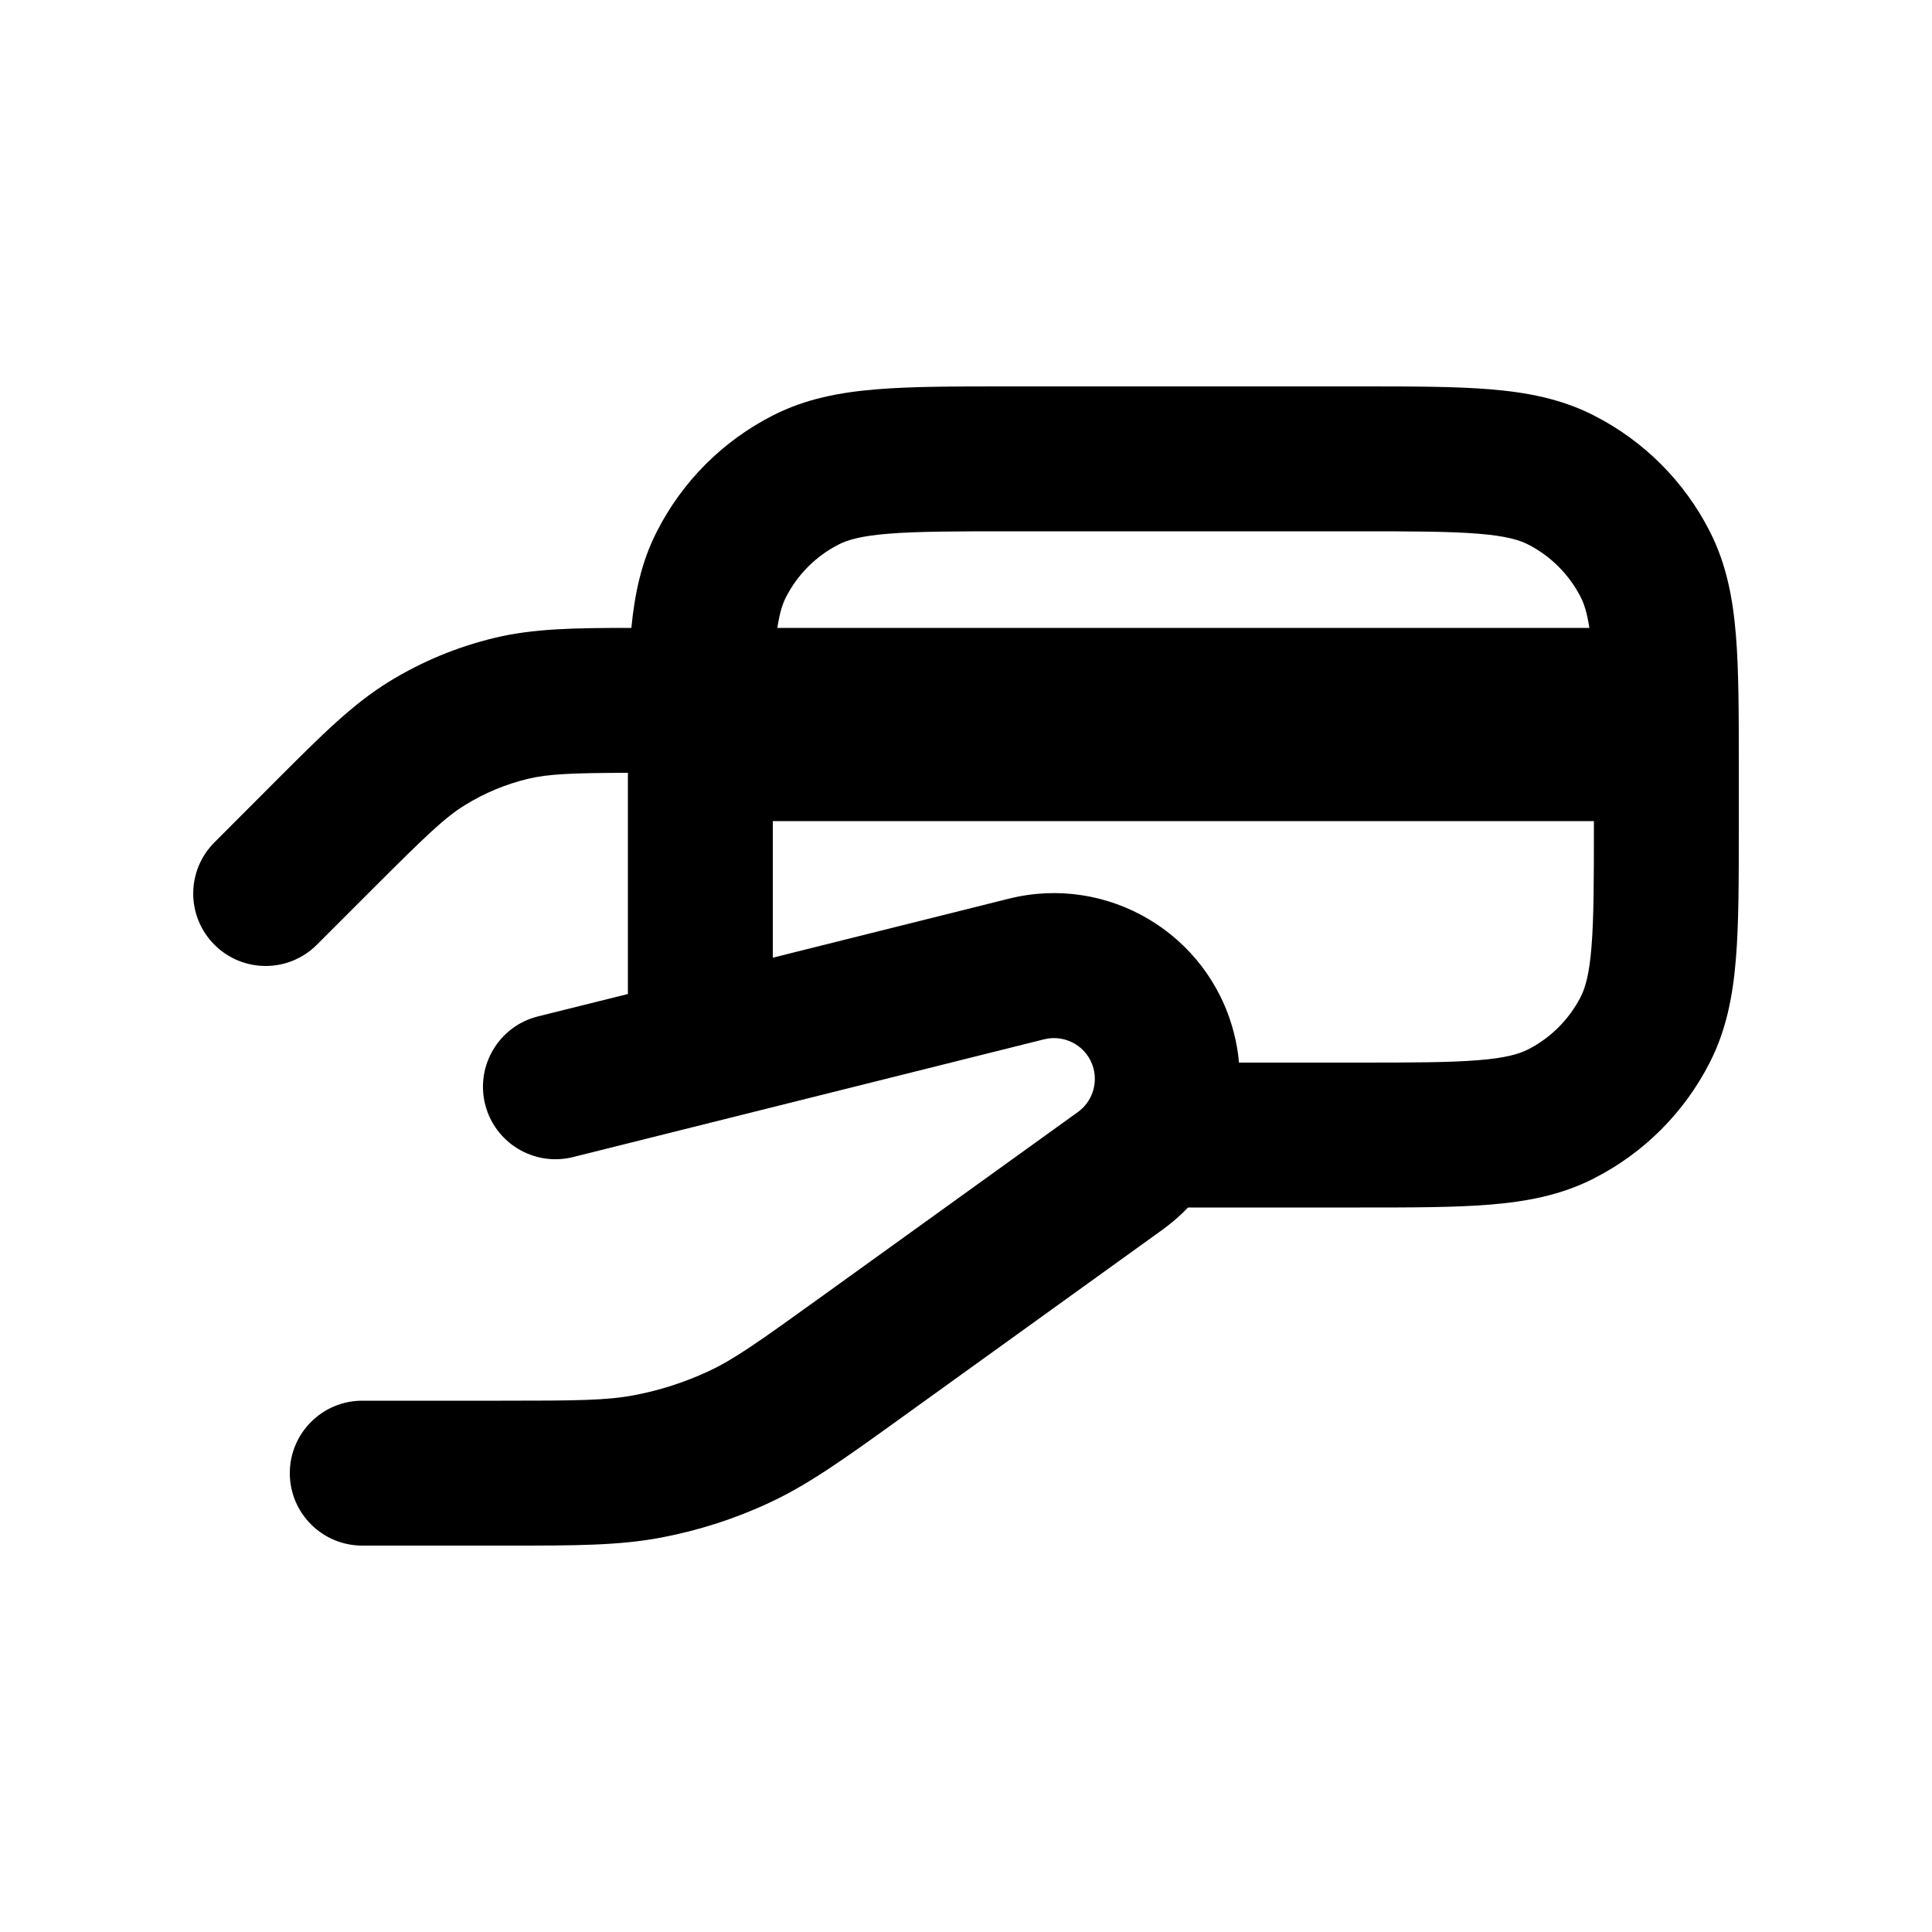 <svg width="20" height="20" viewBox="0 0 20 20" fill="none" xmlns="http://www.w3.org/2000/svg">
<path fill-rule="evenodd" clip-rule="evenodd" d="M10.42 4H14.08C14.615 4 15.06 4 15.425 4.03C15.805 4.061 16.161 4.128 16.498 4.3C17.016 4.563 17.437 4.984 17.7 5.502C17.872 5.839 17.939 6.195 17.97 6.575C18 6.94 18 7.385 18 7.92V8.58C18 9.115 18 9.56 17.97 9.925C17.939 10.305 17.872 10.661 17.7 10.998C17.437 11.516 17.016 11.937 16.498 12.2C16.161 12.372 15.805 12.439 15.425 12.47C15.06 12.5 14.615 12.5 14.081 12.5H12.299C12.219 12.583 12.13 12.66 12.034 12.73L9.305 14.695C8.739 15.102 8.374 15.365 7.969 15.554C7.611 15.722 7.233 15.843 6.844 15.917C6.405 16 5.955 16 5.258 16L3.75 16C3.336 16 3 15.664 3 15.25C3 14.836 3.336 14.5 3.75 14.5H5.186C5.98 14.5 6.281 14.497 6.565 14.443C6.831 14.393 7.089 14.309 7.335 14.195C7.596 14.073 7.843 13.899 8.487 13.435L11.158 11.512C11.3 11.41 11.364 11.231 11.32 11.061C11.261 10.837 11.033 10.703 10.808 10.759L5.932 11.978C5.53 12.078 5.123 11.834 5.022 11.432C4.922 11.03 5.166 10.623 5.568 10.522L6.5 10.29L6.5 8C5.911 8.002 5.679 8.012 5.467 8.062C5.238 8.117 5.018 8.208 4.817 8.332C4.608 8.46 4.419 8.642 3.874 9.186L3.28 9.78C2.987 10.073 2.513 10.073 2.22 9.78C1.927 9.487 1.927 9.013 2.22 8.72L2.874 8.065C3.335 7.604 3.654 7.285 4.033 7.053C4.369 6.847 4.735 6.696 5.117 6.604C5.522 6.506 5.946 6.5 6.536 6.5C6.57 6.148 6.639 5.816 6.8 5.502C7.063 4.984 7.484 4.563 8.002 4.3C8.339 4.128 8.695 4.061 9.075 4.03C9.44 4 9.885 4 10.42 4ZM14.05 11H12.826C12.817 10.893 12.798 10.786 12.77 10.68C12.502 9.662 11.465 9.048 10.444 9.303L8 9.914L8 8.5H16.5L16.5 8.55C16.5 9.122 16.499 9.507 16.475 9.803C16.452 10.09 16.41 10.227 16.364 10.318C16.244 10.553 16.053 10.744 15.818 10.864C15.727 10.91 15.59 10.952 15.303 10.975C15.007 10.999 14.622 11 14.05 11ZM16.453 6.5H8.047C8.071 6.341 8.102 6.249 8.136 6.183C8.256 5.947 8.447 5.756 8.683 5.636C8.773 5.59 8.91 5.548 9.197 5.525C9.493 5.501 9.878 5.5 10.45 5.5H14.05C14.622 5.5 15.007 5.501 15.303 5.525C15.59 5.548 15.727 5.59 15.818 5.636C16.053 5.756 16.244 5.947 16.364 6.183C16.398 6.249 16.429 6.341 16.453 6.5Z" fill="black"/>
</svg>
